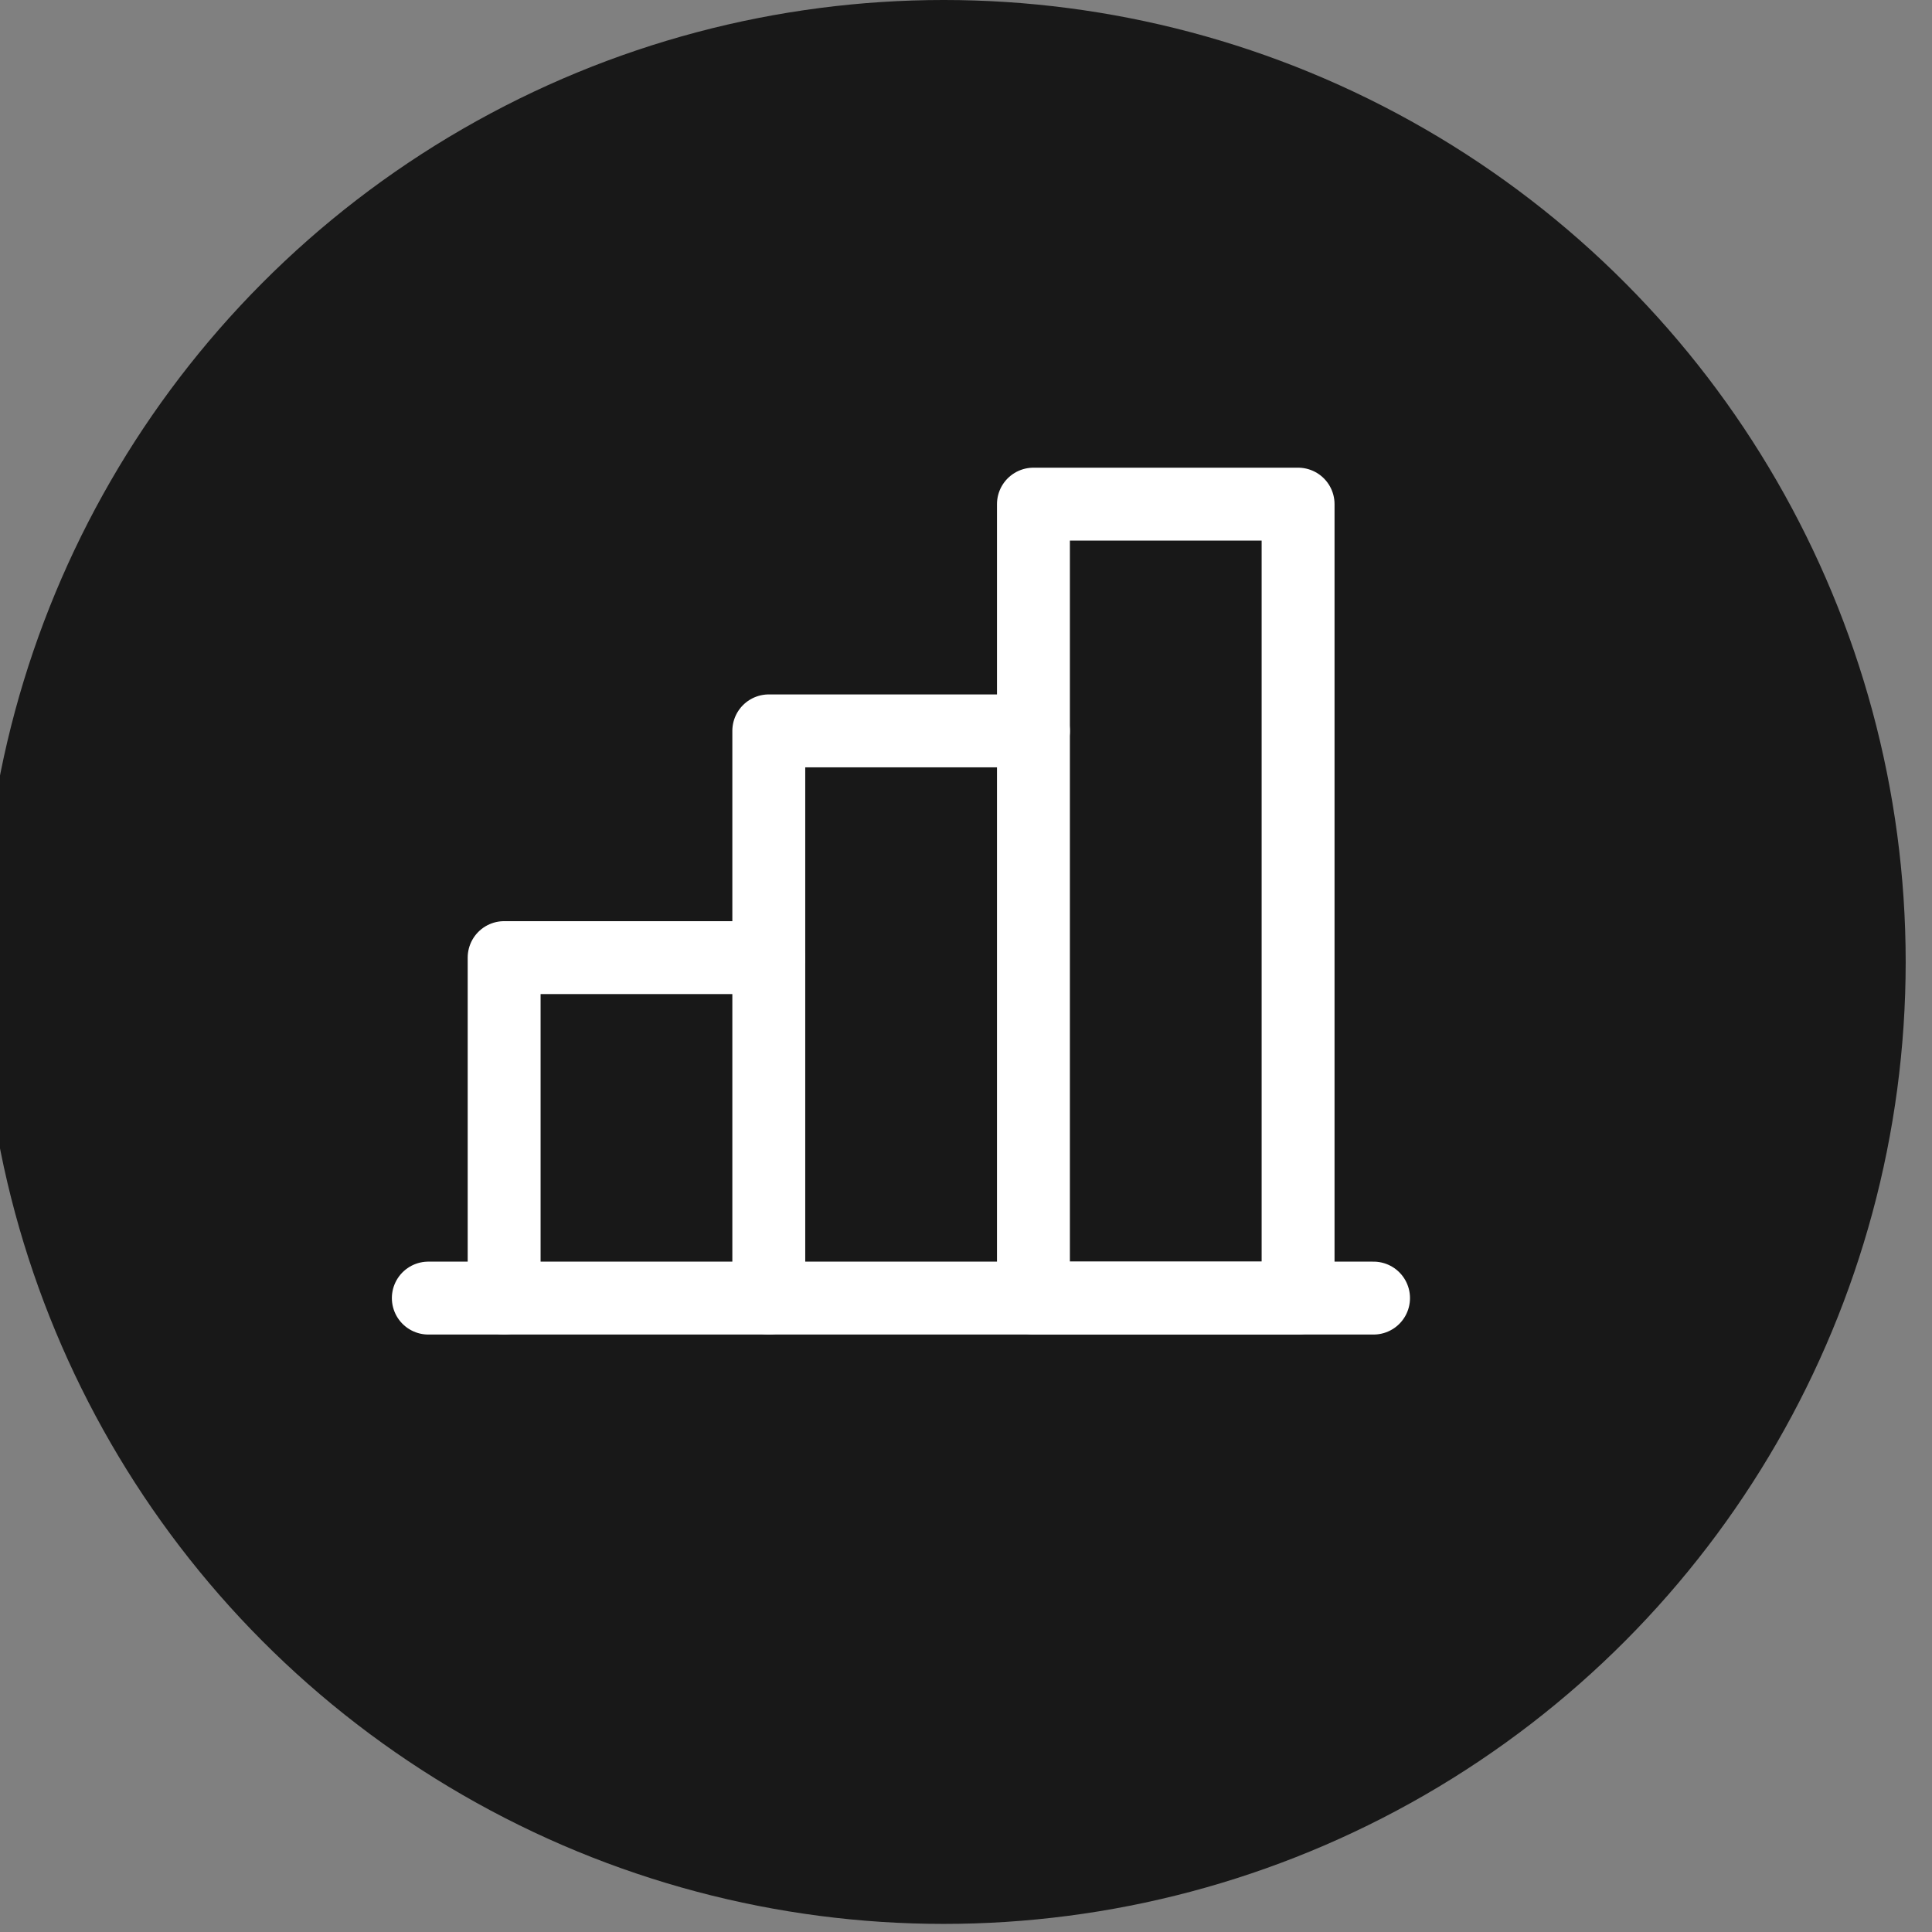 <svg width="53" height="53" viewBox="0 0 53 53" fill="none" xmlns="http://www.w3.org/2000/svg" xmlns:xlink="http://www.w3.org/1999/xlink">
	<rect x="0" y="0" width="53" height="53" fill="#808080" stroke="none"/>
	<desc>
			Created with Pixso.
	</desc>
	<defs/>
	<circle id="Background" cx="25.889" cy="26.389" r="26.389" fill="#181818" fill-opacity="1"/>
	<path id="Icon" d="M37.68 35.61L11.75 35.61" stroke="#FFFFFF" stroke-opacity="1" stroke-width="2" stroke-linejoin="round" stroke-linecap="round"/>
	<path id="Icon" d="M21.09 35.61L21.09 20.05L28.35 20.05" stroke="#FFFFFF" stroke-opacity="1" stroke-width="2" stroke-linejoin="round" stroke-linecap="round"/>
	<path id="Icon" d="M35.61 13.83L35.61 35.61L28.35 35.61L28.35 13.83L35.61 13.83Z" stroke="#FFFFFF" stroke-opacity="1" stroke-width="2" stroke-linejoin="round"/>
	<path id="Icon" d="M13.83 35.61L13.83 26.27L21.09 26.27" stroke="#FFFFFF" stroke-opacity="1" stroke-width="2" stroke-linejoin="round" stroke-linecap="round"/>
</svg>
